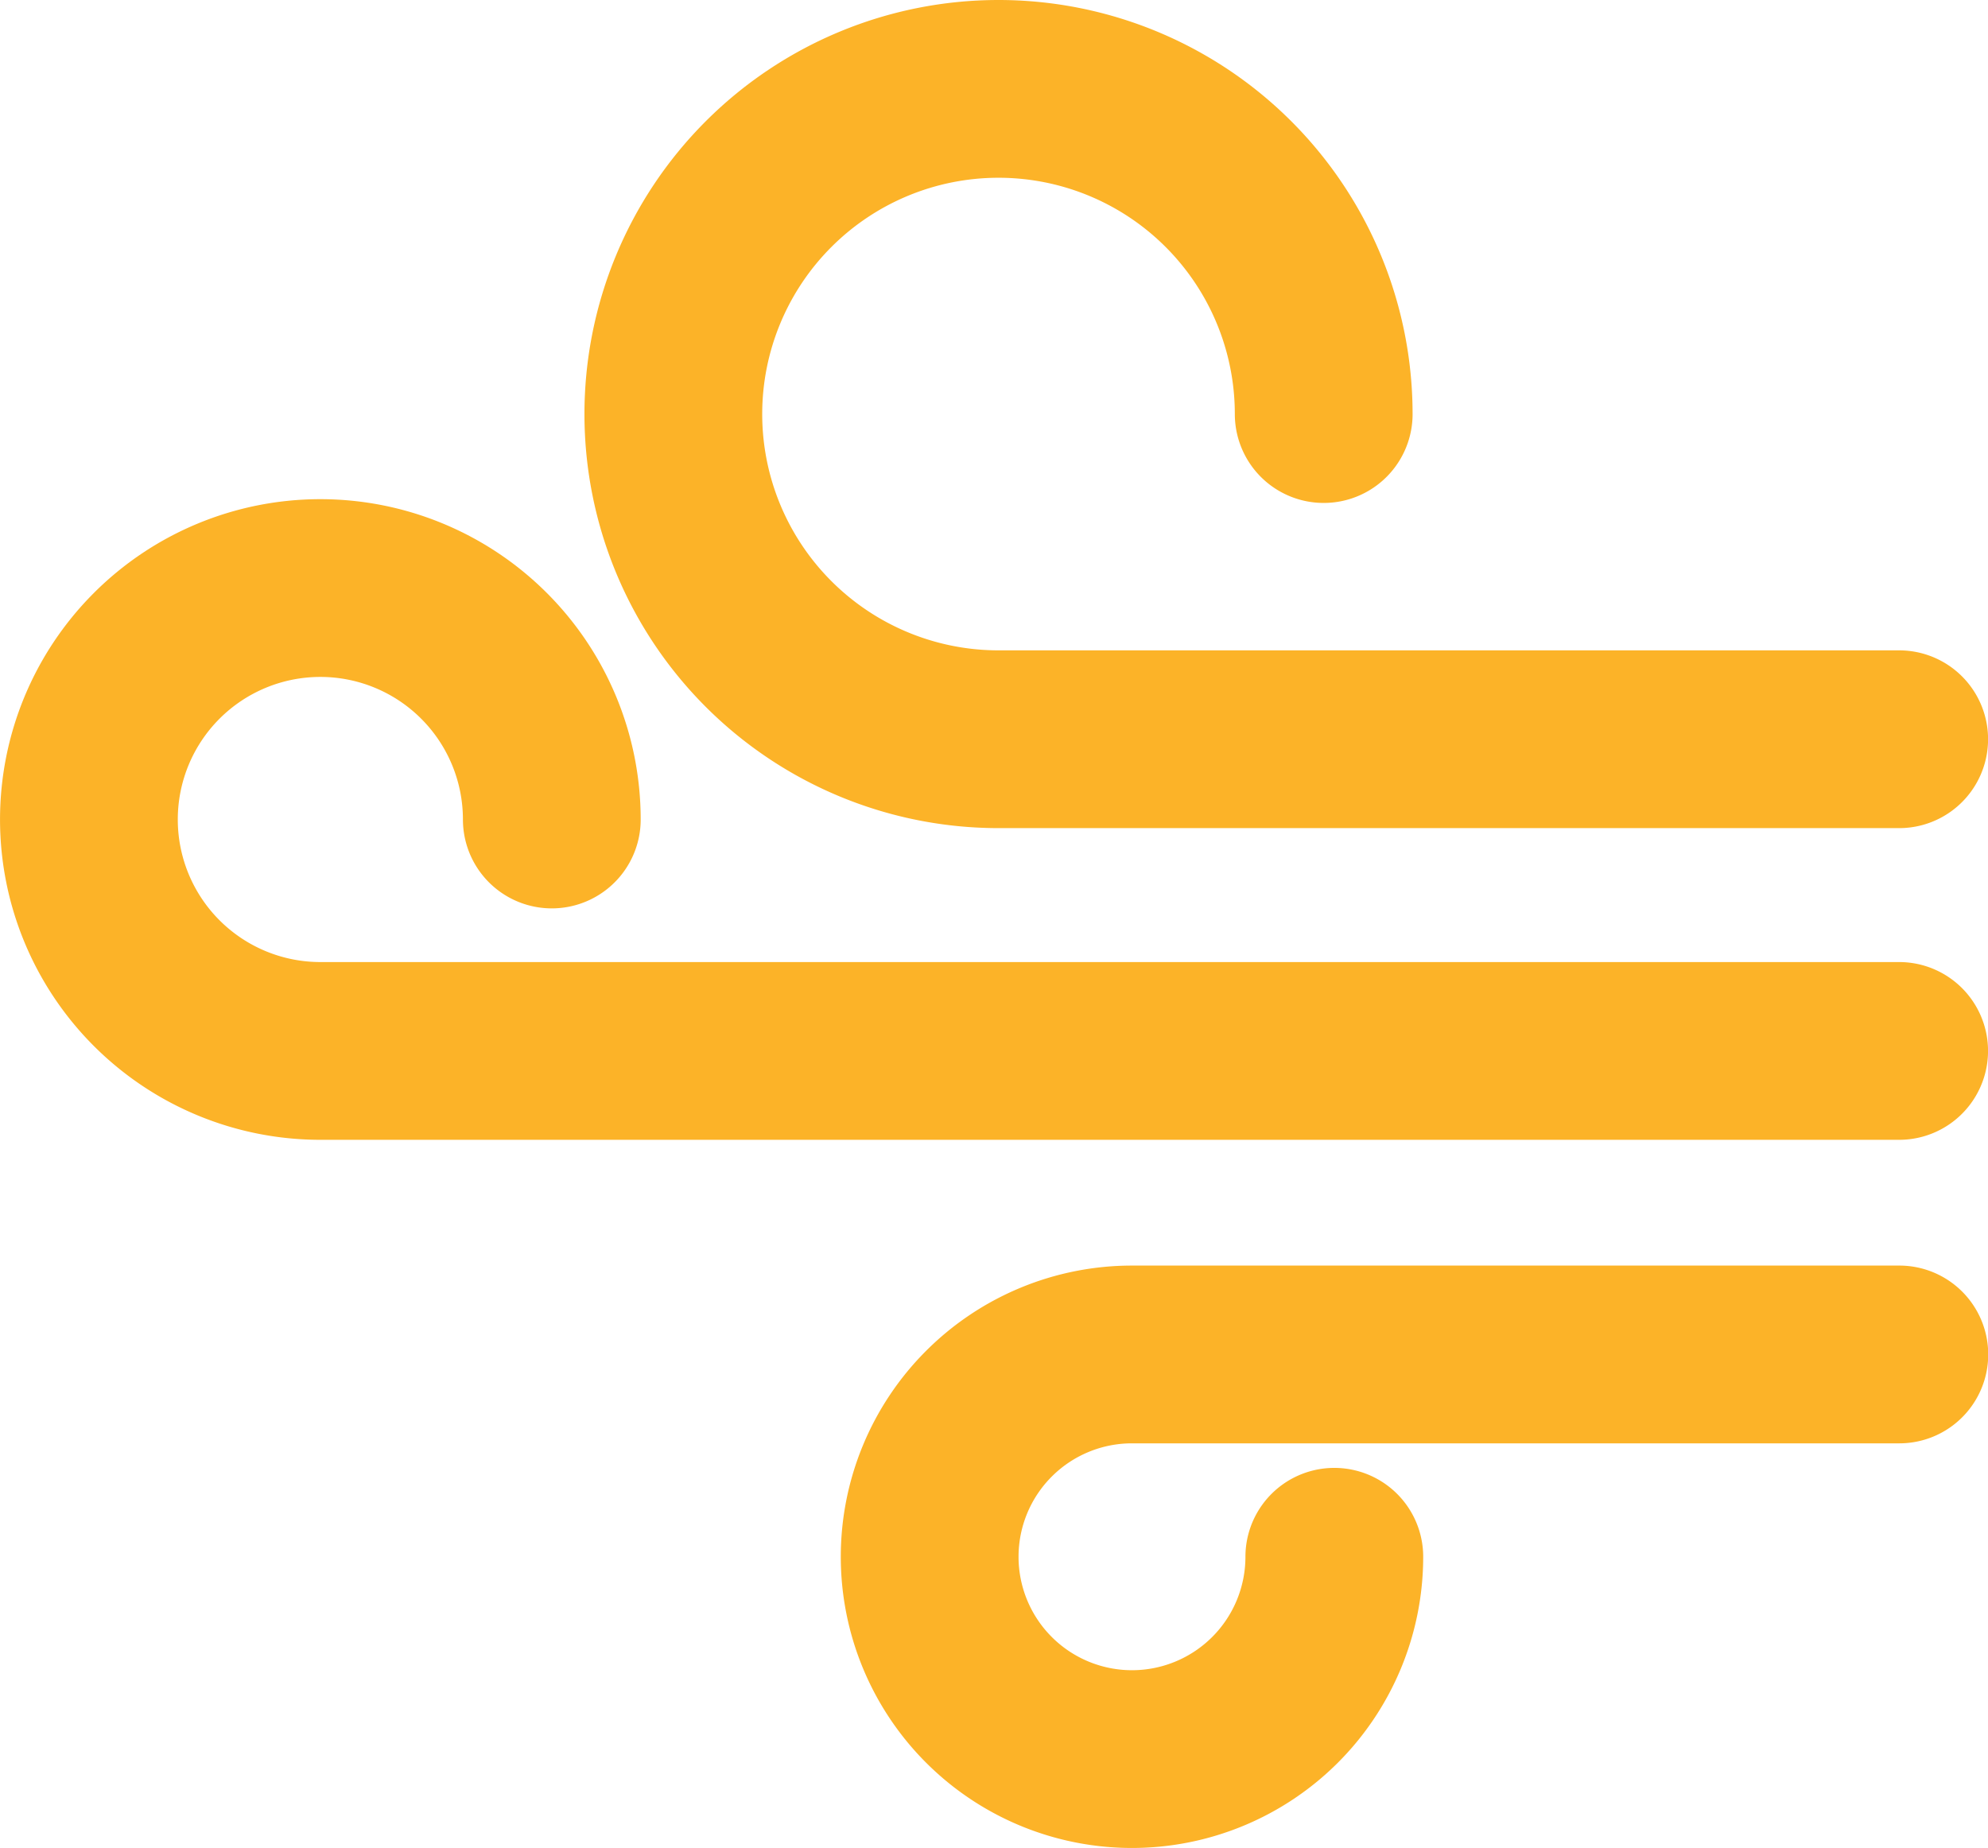 <svg xmlns="http://www.w3.org/2000/svg" width="67.101" height="62.377" viewBox="0 0 67.101 62.377">
  <defs>
    <style>
      .cls-1 {
        fill: none;
        stroke: #FCB328;
        stroke-linecap: round;
        stroke-linejoin: round;
        stroke-width: 6px;
      }
    </style>
  </defs>
  <g id="Group_548" data-name="Group 548" transform="translate(3507.011 1255.59)">
    <path id="Path_512" data-name="Path 512" class="cls-1" d="M-3395.609-1241.614a10.976,10.976,0,0,0-10.976-10.976,10.976,10.976,0,0,0-10.976,10.976,10.976,10.976,0,0,0,10.976,10.976h30.4" transform="translate(-66.723)"/>
    <path id="Path_513" data-name="Path 513" class="cls-1" d="M-3488.386-1170.937a7.812,7.812,0,0,0-7.812-7.812,7.812,7.812,0,0,0-7.812,7.812,7.812,7.812,0,0,0,7.812,7.812h53.289" transform="translate(0 -56.992)"/>
    <path id="Path_514" data-name="Path 514" class="cls-1" d="M-3366-1066.457a6.829,6.829,0,0,1-6.829,6.829,6.829,6.829,0,0,1-6.829-6.829,6.829,6.829,0,0,1,6.829-6.829h25.9" transform="translate(-95.974 -136.586)"/>
  </g>
</svg>
